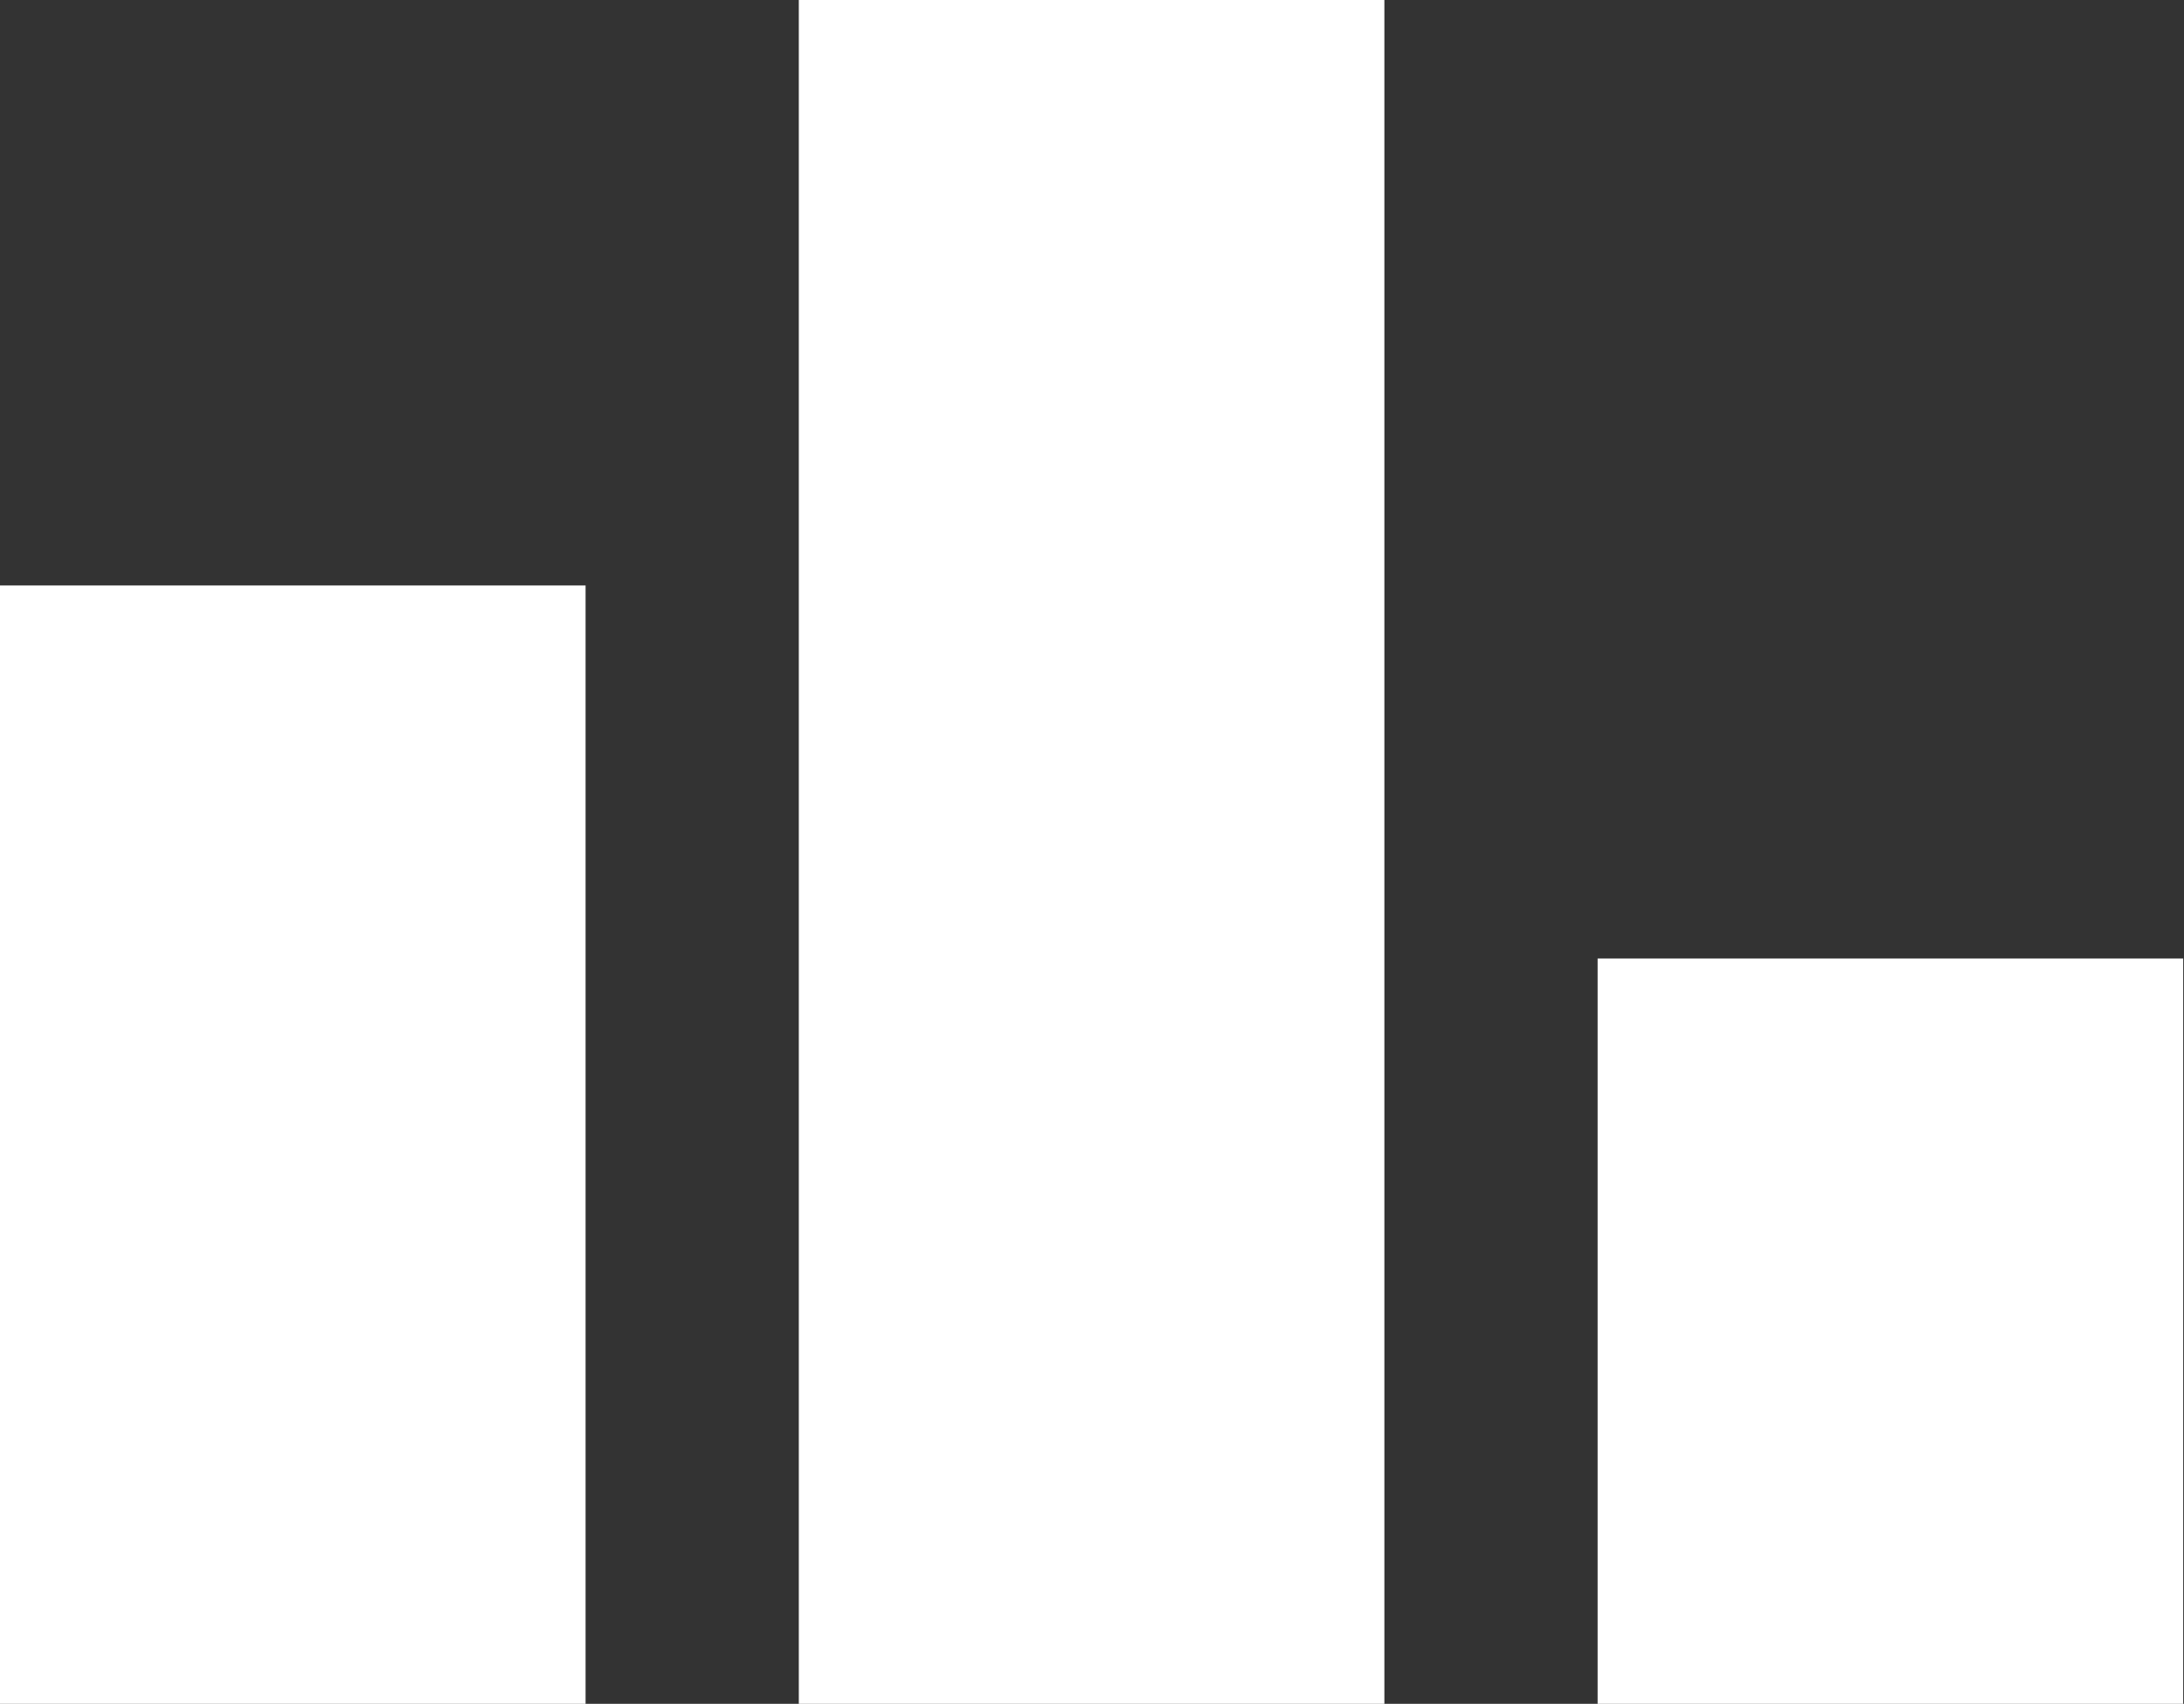 <svg xmlns="http://www.w3.org/2000/svg" viewBox="0 0 27.04 21.1"><rect x="0" y="0" width="27.04" height="21.1" fill="#333333" stroke="none"/><defs><style>.cls-1{fill:#fff;}</style></defs><title>Icon_Score</title><g id="Ebene_2" data-name="Ebene 2"><g id="Ebene_1-2" data-name="Ebene 1"><rect class="cls-1" x="9.89" width="7.25" height="21.1"/><rect class="cls-1" y="7.25" width="7.25" height="13.85"/><rect class="cls-1" x="19.78" y="11.87" width="7.25" height="9.23"/></g></g></svg>
